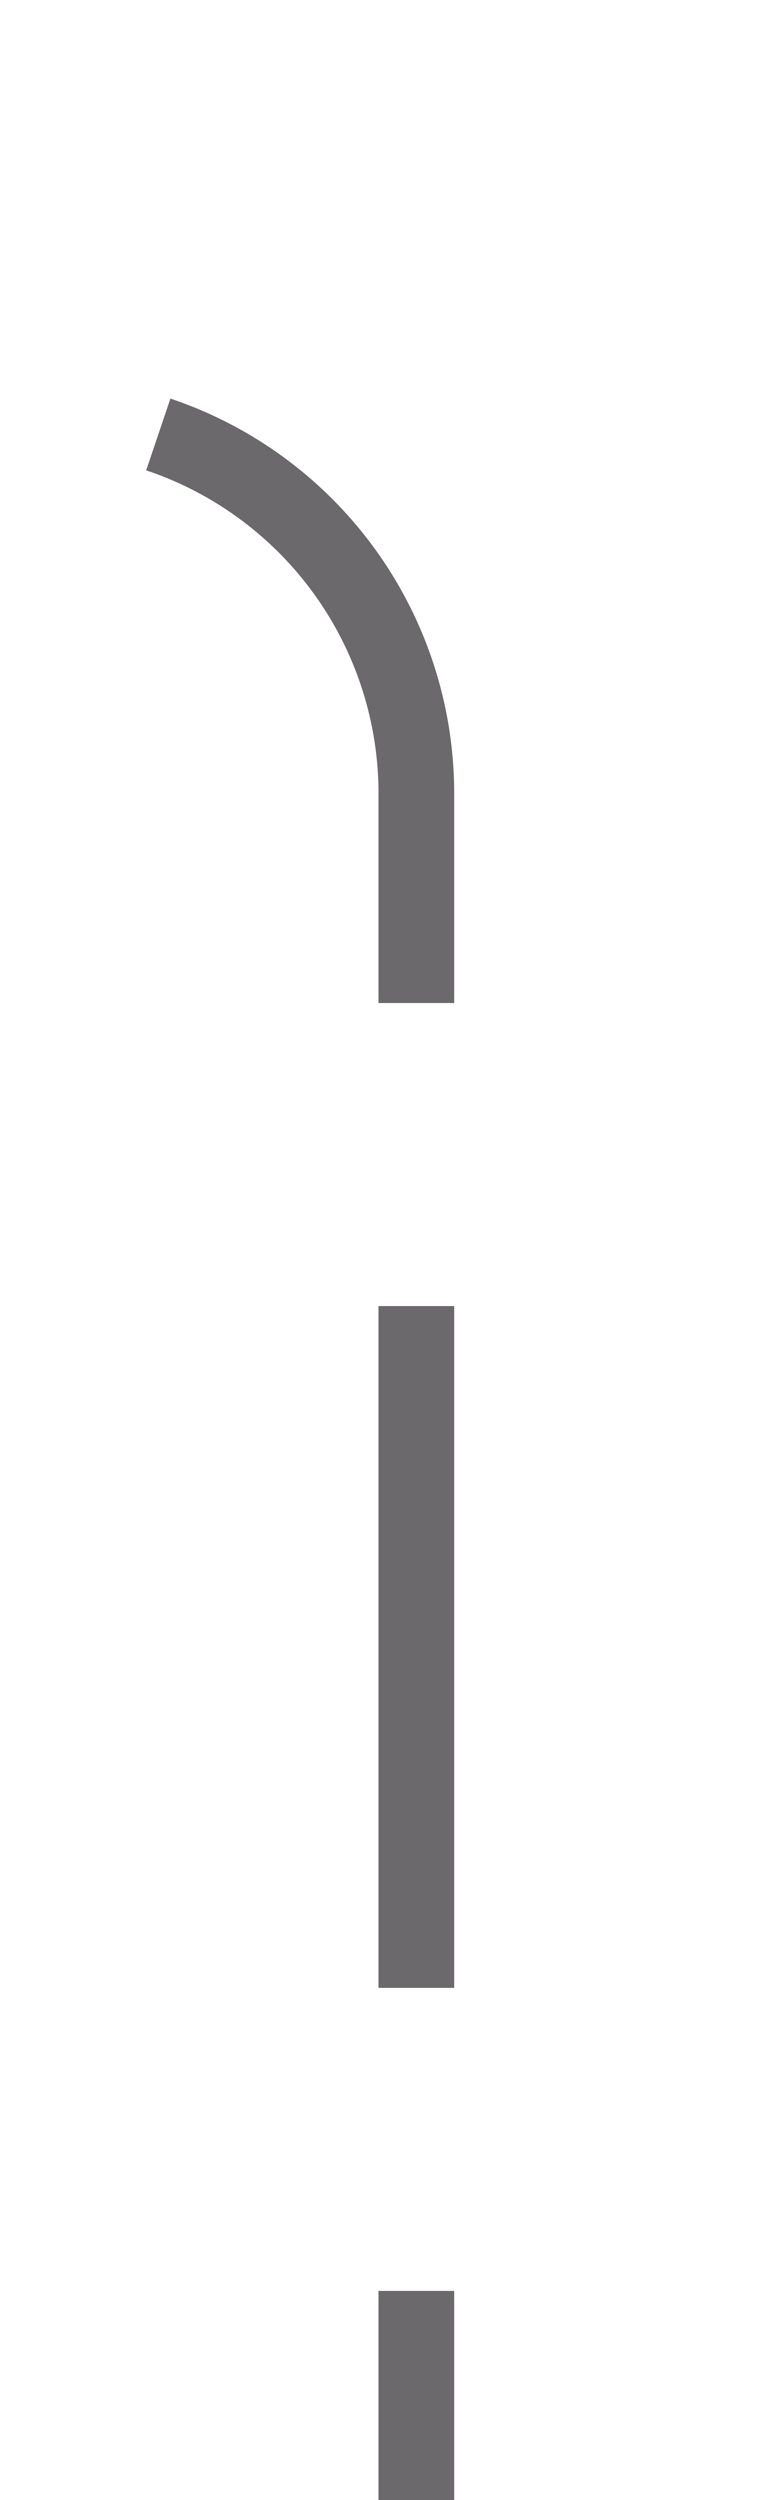 ﻿<?xml version="1.0" encoding="utf-8"?>
<svg version="1.1" xmlns:xlink="http://www.w3.org/1999/xlink" width="10px" height="33px" preserveAspectRatio="xMidYMin meet" viewBox="569 429  8 33" xmlns="http://www.w3.org/2000/svg">
  <path d="M 444.5 402  L 444.5 429  A 5 5 0 0 0 449.5 434.5 L 568 434.5  A 5 5 0 0 1 573.5 439.5 L 573.5 462  " stroke-width="1" stroke-dasharray="9,4" stroke="#6b696b" fill="none" />
</svg>